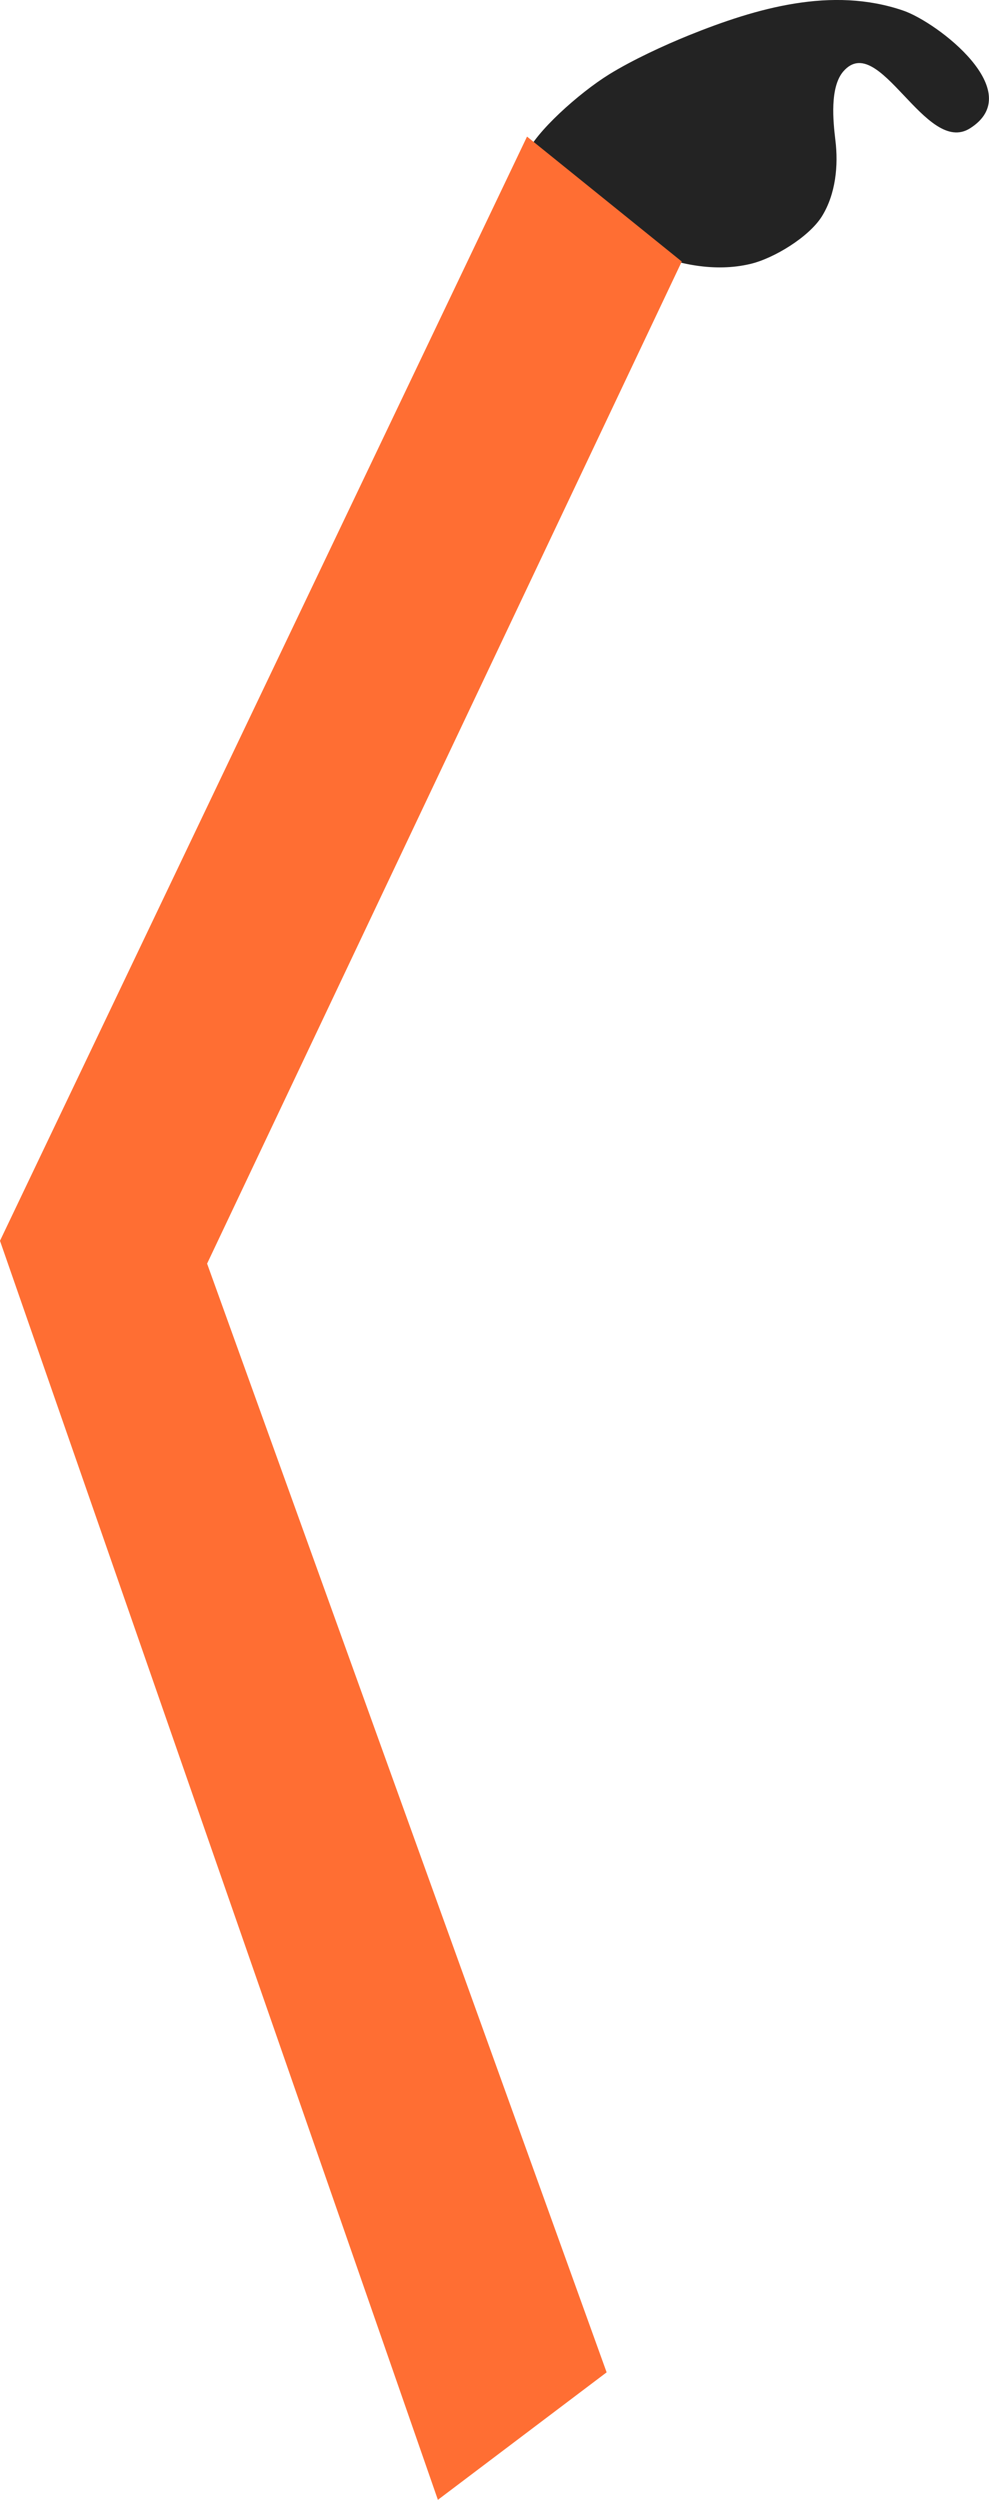 <?xml version="1.0" encoding="UTF-8" standalone="no"?>
<!-- Created with Inkscape (http://www.inkscape.org/) -->

<svg
   xmlns:svg="http://www.w3.org/2000/svg"
   xmlns="http://www.w3.org/2000/svg"
   version="1.1"
   width="45.071"
   height="113.914"
   id="svg4201">
  <defs
     id="defs4203">
    <mask
       id="mask20">
      <g
         id="g233"
         style="filter:url(#alpha)">
        <rect
           width="1190.55"
           height="841.89"
           x="0"
           y="0"
           id="rect235"
           style="fill:#ffffff;fill-opacity:0.6;stroke:none" />
      </g>
    </mask>
    <filter
       filterUnits="objectBoundingBox"
       x="0"
       y="0"
       width="1"
       height="1"
       color-interpolation-filters="sRGB"
       id="alpha">
      <feColorMatrix
         id="feColorMatrix10"
         values="0 0 0 0 1 0 0 0 0 1 0 0 0 0 1 0 0 0 1 0"
         in="SourceGraphic"
         type="matrix" />
    </filter>
    <clipPath
       id="clip22">
      <rect
         width="45"
         height="75"
         x="0"
         y="0"
         id="rect238" />
    </clipPath>
  </defs>
  <g
     transform="translate(-298.125,-407.574)"
     id="layer1">
    <g
       transform="matrix(1.25,0,0,1.25,-330.572,-52.667)"
       id="g3729">
      <path
         d="m 522.152,373.812 c 0.32,-0.793 1.906,-2.223 3.016,-2.91 0.848,-0.523 1.988,-1.051 2.914,-1.426 2.441,-0.984 5.203,-1.793 7.812,-0.895 1.25,0.434 4.539,2.953 2.43,4.289 -1.621,1.027 -3.312,-3.57 -4.617,-2.078 -0.504,0.578 -0.375,1.828 -0.293,2.512 0.113,0.922 0.012,1.961 -0.488,2.77 -0.469,0.758 -1.762,1.543 -2.617,1.742 -1.289,0.305 -2.664,0.019 -3.848,-0.488 -0.602,-0.262 -1.211,-0.191 -1.859,-0.199 -0.832,-0.008 -1.668,-0.047 -2.504,-0.047"
         id="path724"
         style="fill:#232323;fill-opacity:1;fill-rule:nonzero;stroke:none" />
      <path
         d="m 525.074,454.676 -14.566,-40.418 17.305,-36.531 -5.641,-4.555 -19.215,40.254 15.965,45.898 6.152,-4.648 z m 0,0"
         id="path726"
         style="fill:#ff6e33;fill-opacity:1;fill-rule:nonzero;stroke:none" />
    </g>
  </g>
</svg>

